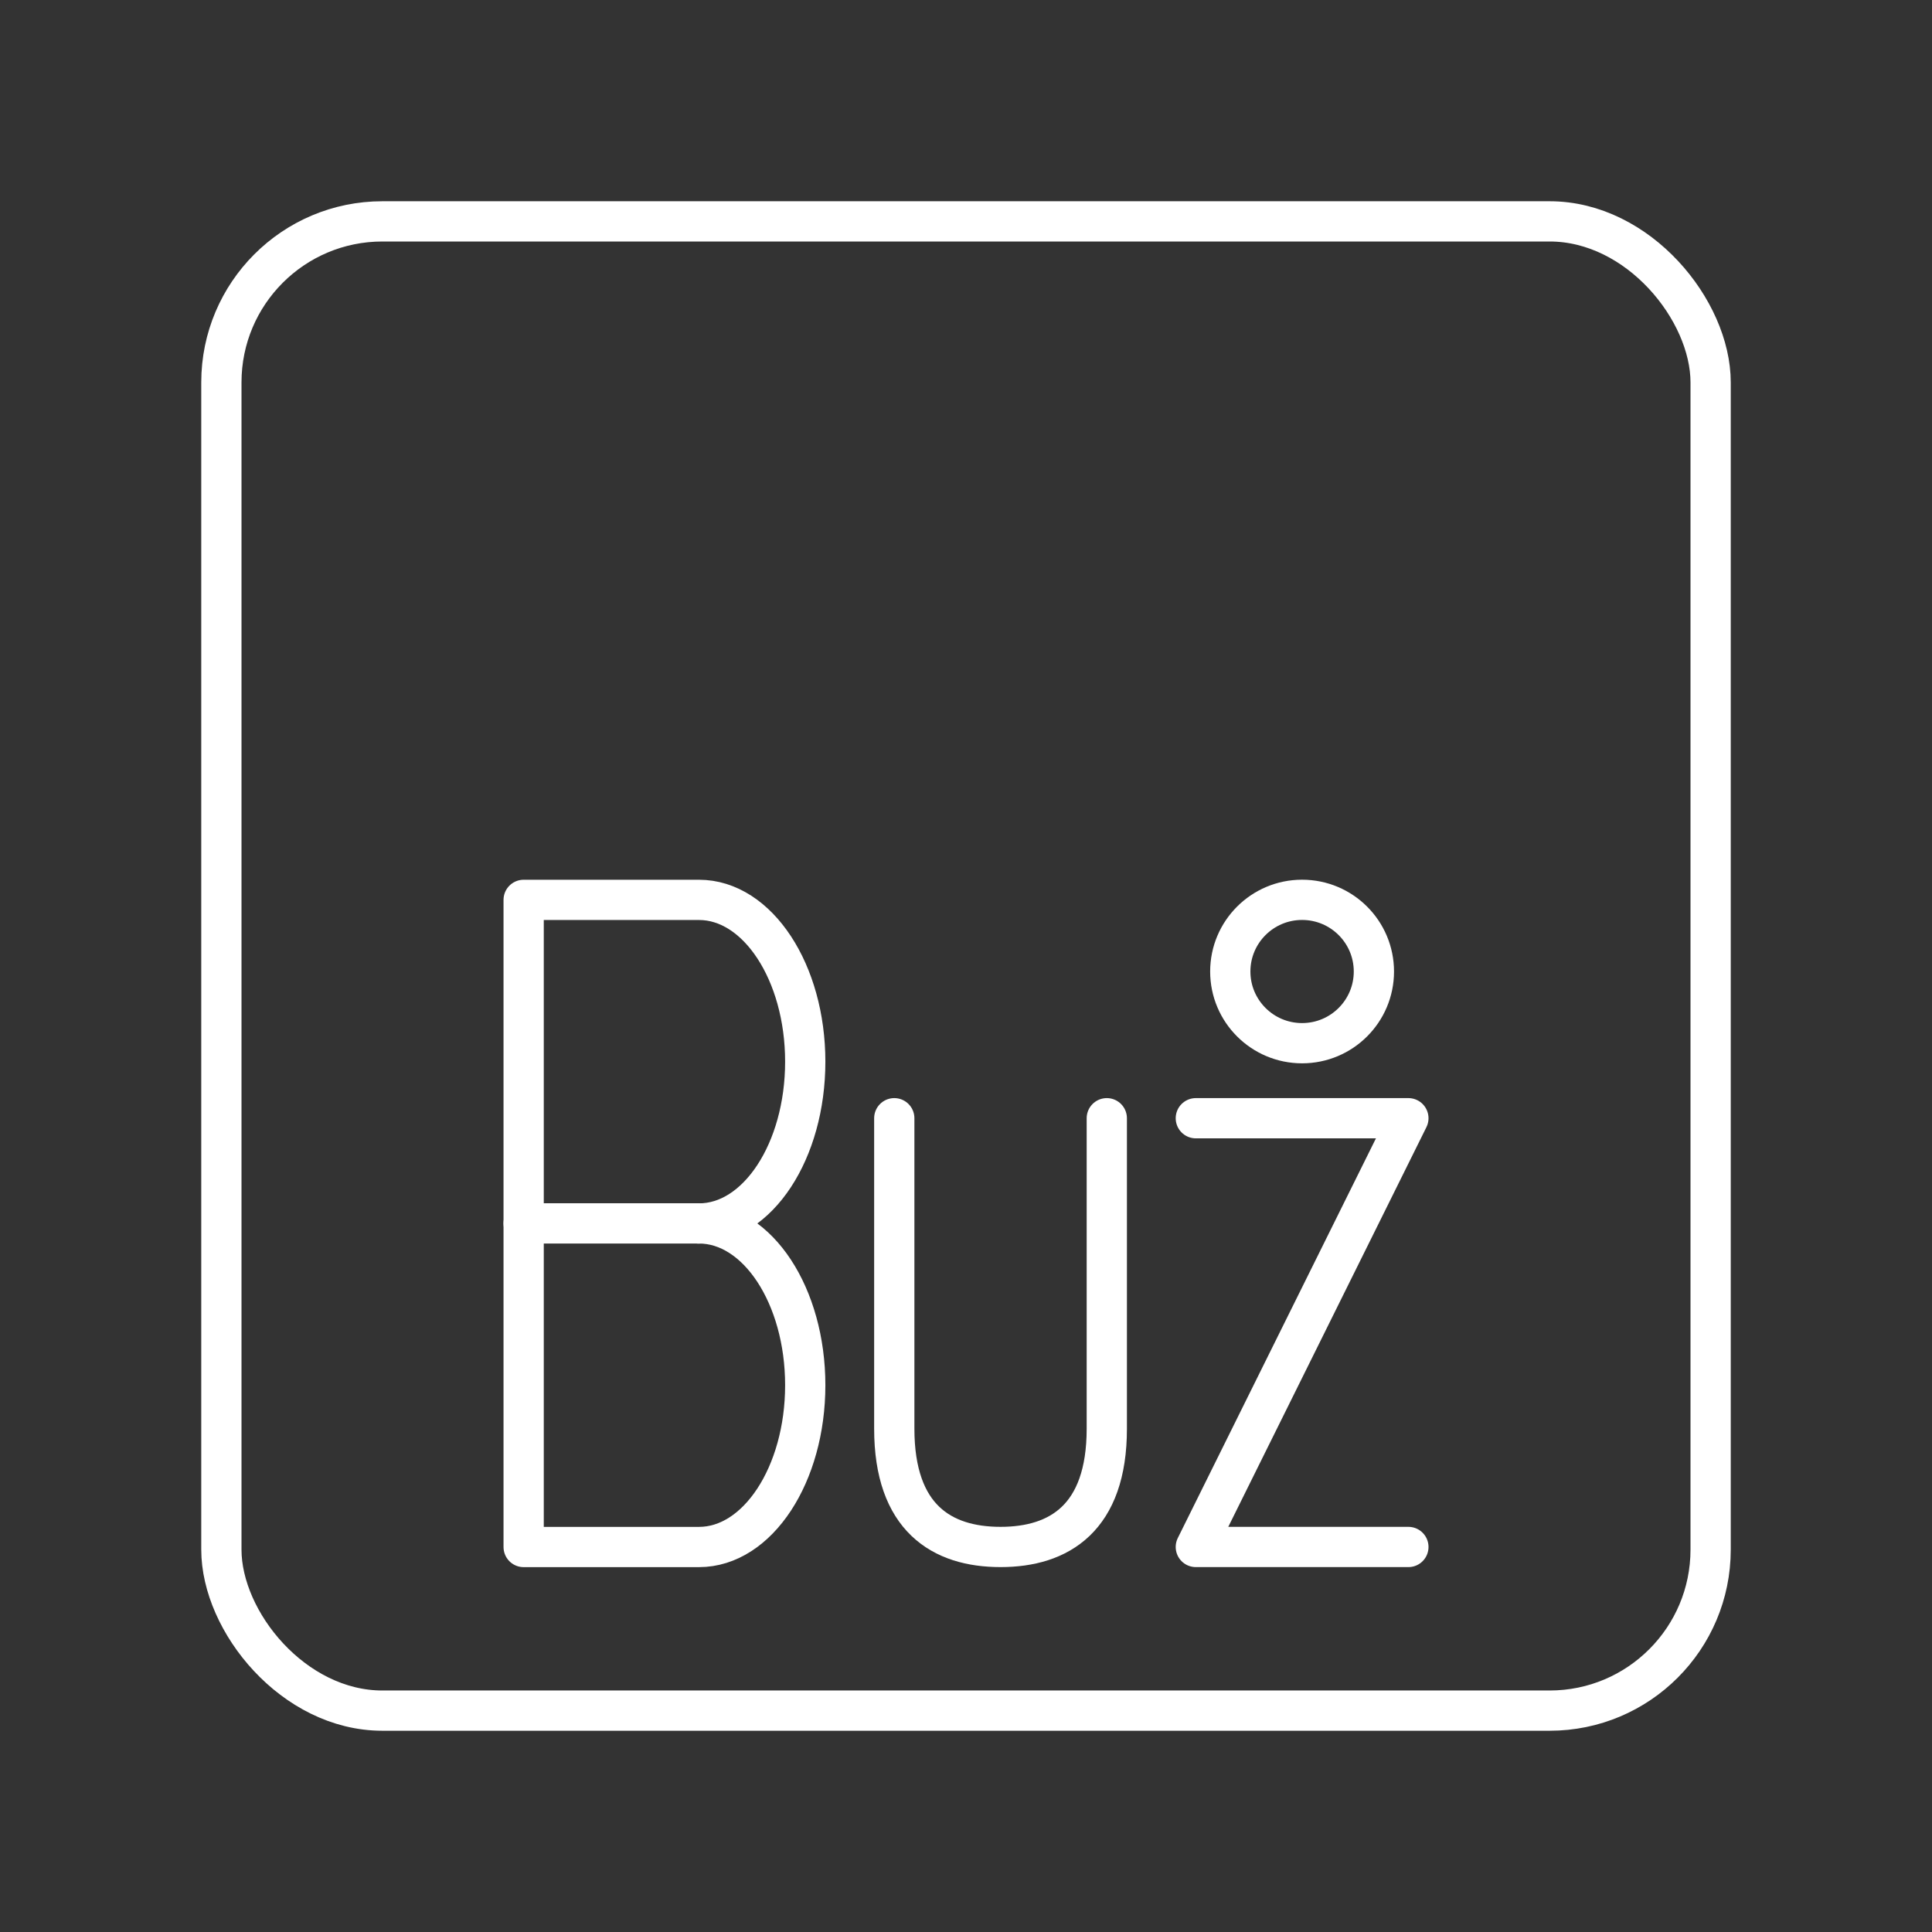 <?xml version="1.0" encoding="UTF-8"?><svg id="a" xmlns="http://www.w3.org/2000/svg" viewBox="0 0 48 48"><rect x="0" y="0" width="48" height="48" fill="#333333" stroke="none"/><defs><style>.d{fill:none;stroke:#fff;stroke-linecap:round;stroke-linejoin:round;}</style></defs><rect class="d" x="5.5" y="5.5" width="37" height="37" rx="4" ry="4"/><path class="d" d="m22.218 27.782 7e-5 7.714c2.1e-5 2.22 1.182 2.938 2.64 2.938 1.458 0 2.64-0.718 2.64-2.938l-7.1e-5 -7.714"/><path class="d" d="m29.71 27.782h5.281l-5.281 10.652h5.281"/><path class="d" d="m17.366 30.395c1.458 0 2.64 1.8 2.64 4.02 0 2.22-1.182 4.02-2.64 4.02h-4.356v-16.078h4.356c1.458 0 2.64 1.8 2.64 4.02 0 2.22-1.182 4.02-2.64 4.02z"/><line class="d" x1="17.366" x2="13.01" y1="30.395" y2="30.395"/><ellipse class="d" cx="32.35" cy="24.137" rx="1.784" ry="1.781"/></svg>
